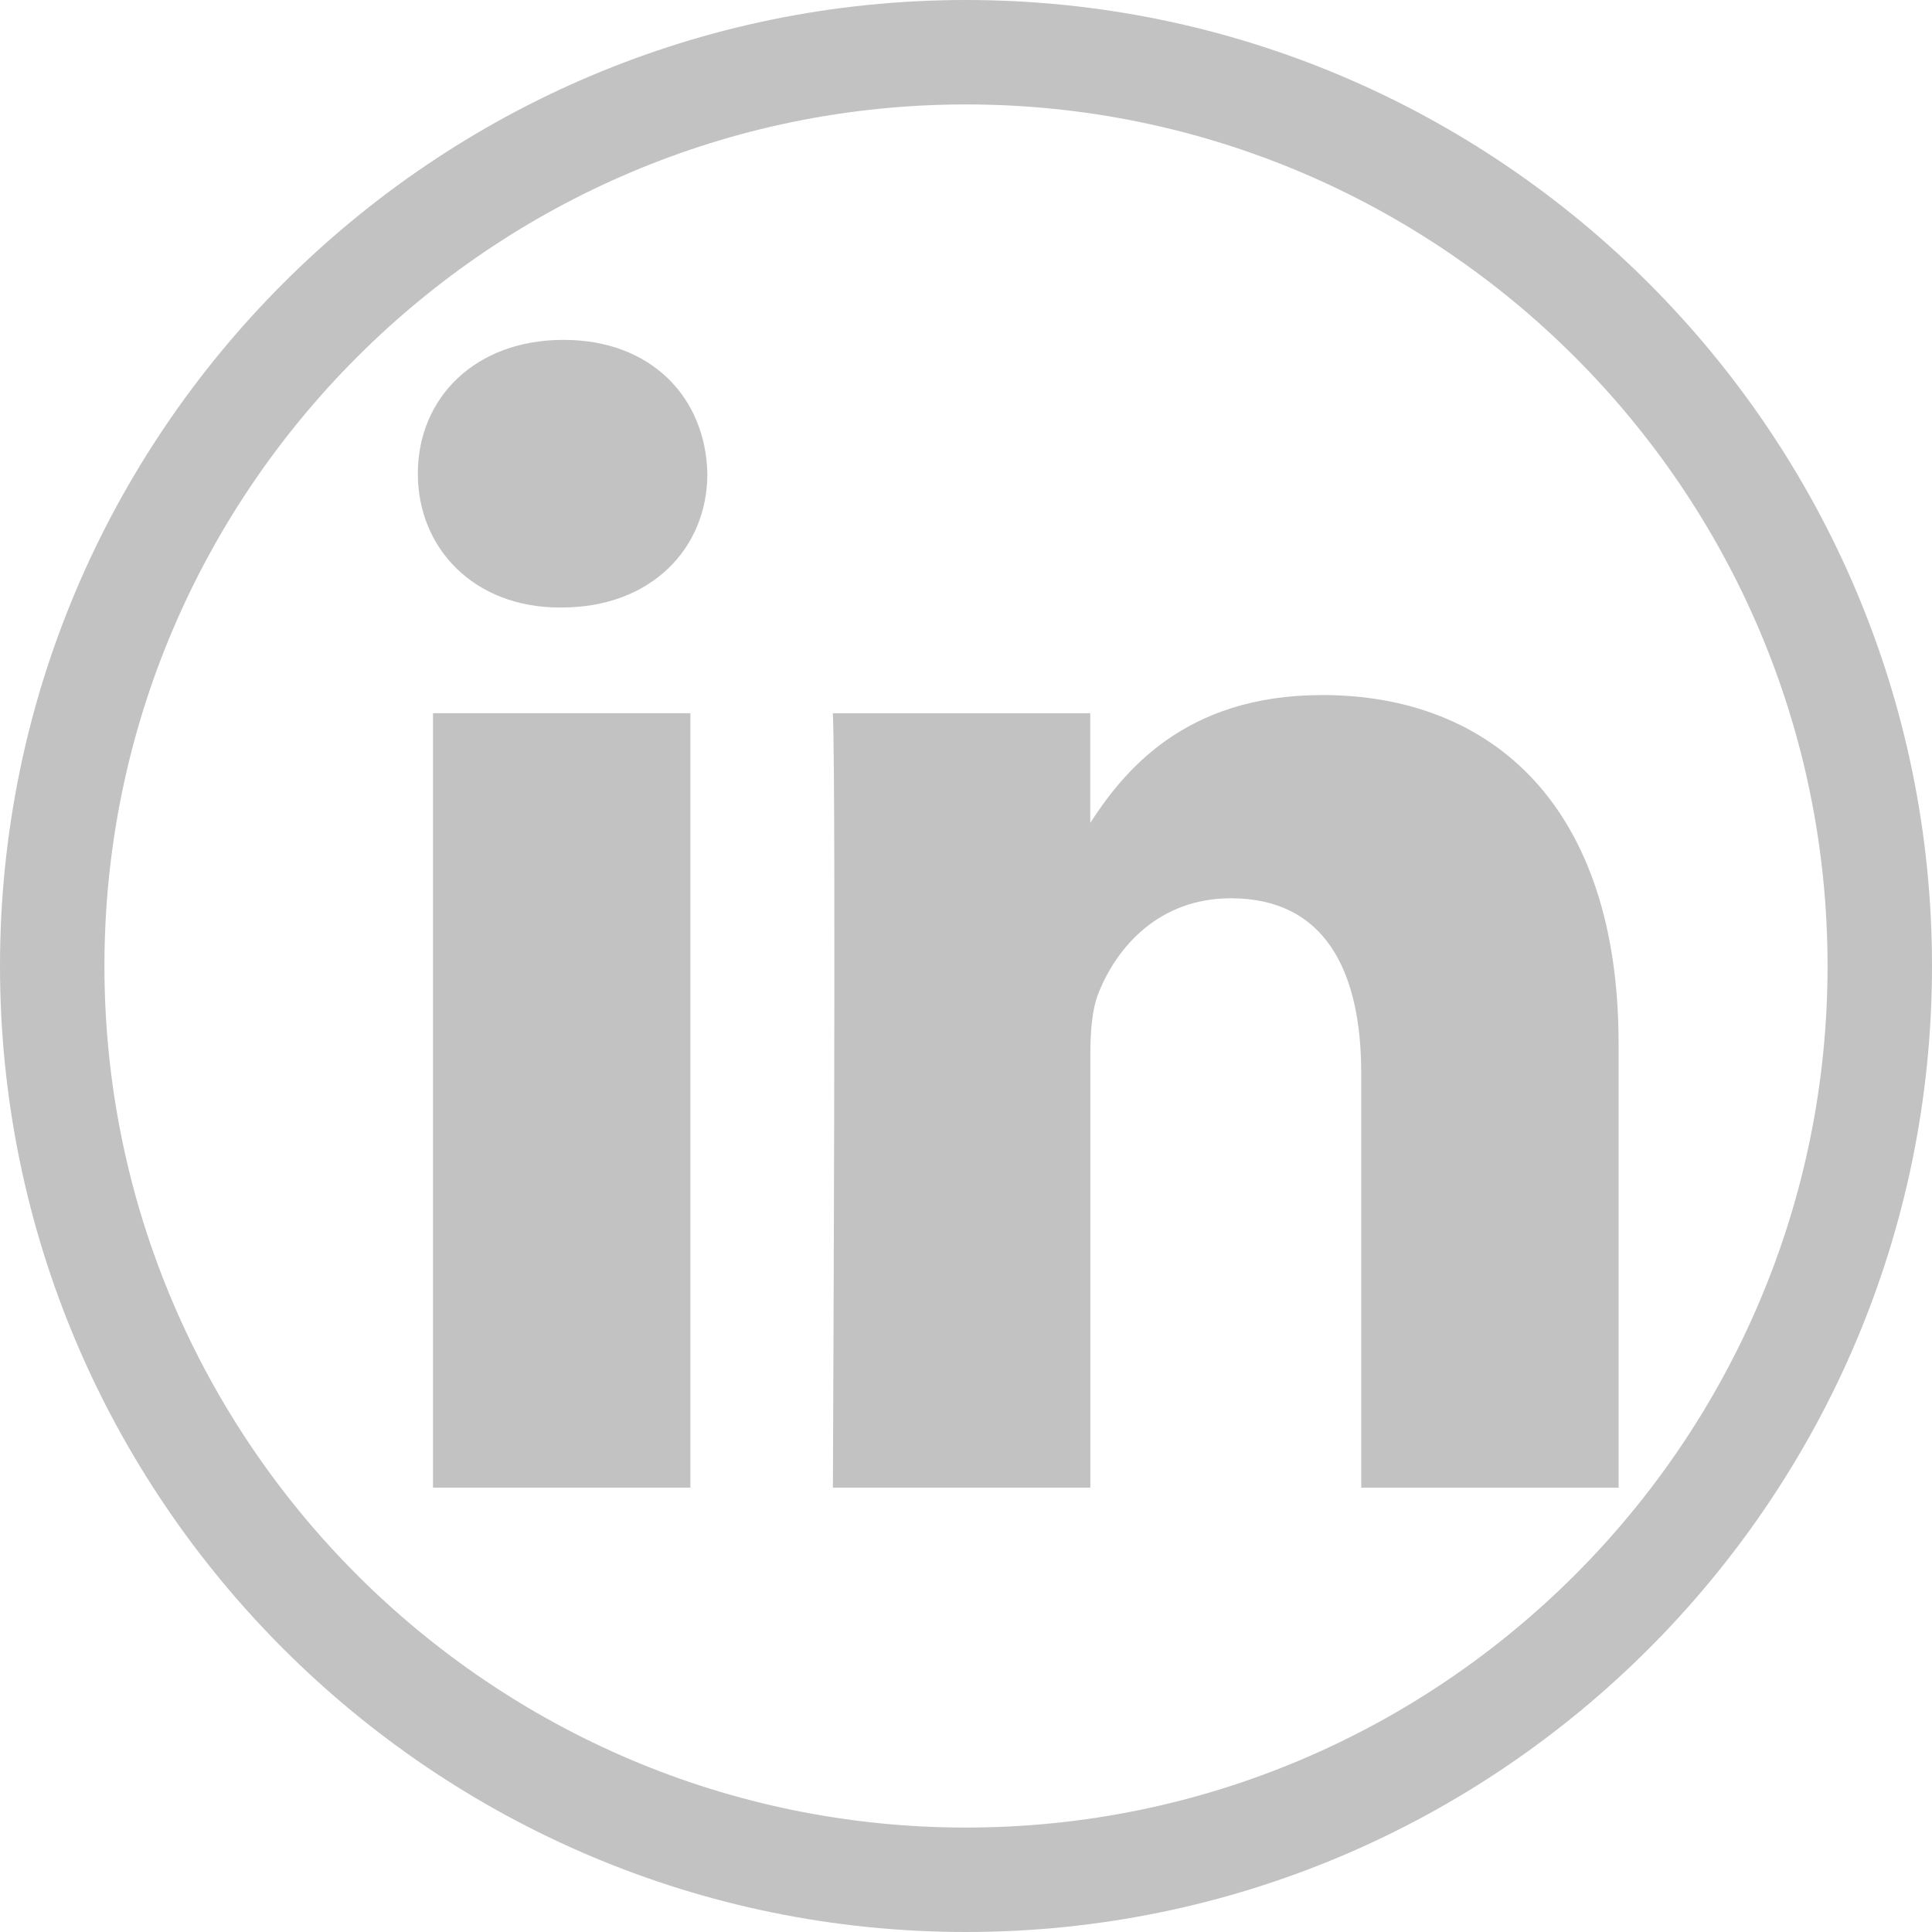 <?xml version="1.0" encoding="utf-8"?>
<!-- Generator: Adobe Illustrator 16.0.0, SVG Export Plug-In . SVG Version: 6.00 Build 0)  -->
<!DOCTYPE svg PUBLIC "-//W3C//DTD SVG 1.1//EN" "http://www.w3.org/Graphics/SVG/1.1/DTD/svg11.dtd">
<svg version="1.1" id="Layer_1" xmlns="http://www.w3.org/2000/svg" xmlns:xlink="http://www.w3.org/1999/xlink" x="0px" y="0px"
	 width="37px" height="37px" viewBox="0 0 37 37" enable-background="new 0 0 37 37" xml:space="preserve">
<g>
	<path fill="#C2C2C2" d="M18.5,37C8.299,37,0,28.701,0,18.5S8.299,0,18.5,0S37,8.299,37,18.5S28.701,37,18.5,37z M18.5,2
		C9.402,2,2,9.402,2,18.5S9.402,35,18.5,35S35,27.598,35,18.5S27.598,2,18.5,2z"/>
	<path fill="#C2C2C2" d="M13.222,28.49V13.658h-4.93V28.49H13.222L13.222,28.49z M10.758,11.634c1.719,0,2.789-1.139,2.789-2.562
		c-0.032-1.456-1.07-2.563-2.756-2.563c-1.688,0-2.789,1.107-2.789,2.563c0,1.424,1.069,2.563,2.724,2.563H10.758L10.758,11.634z
		 M15.951,28.49h4.93v-8.281c0-0.443,0.031-0.887,0.162-1.203c0.355-0.887,1.167-1.803,2.529-1.803c1.783,0,2.497,1.359,2.497,3.354
		v7.934h4.929v-8.504c0-4.556-2.432-6.676-5.675-6.676c-2.659,0-3.827,1.486-4.476,2.499h0.033v-2.151h-4.93
		C16.016,15.051,15.95,28.49,15.951,28.49L15.951,28.49z"/>
</g>
</svg>
